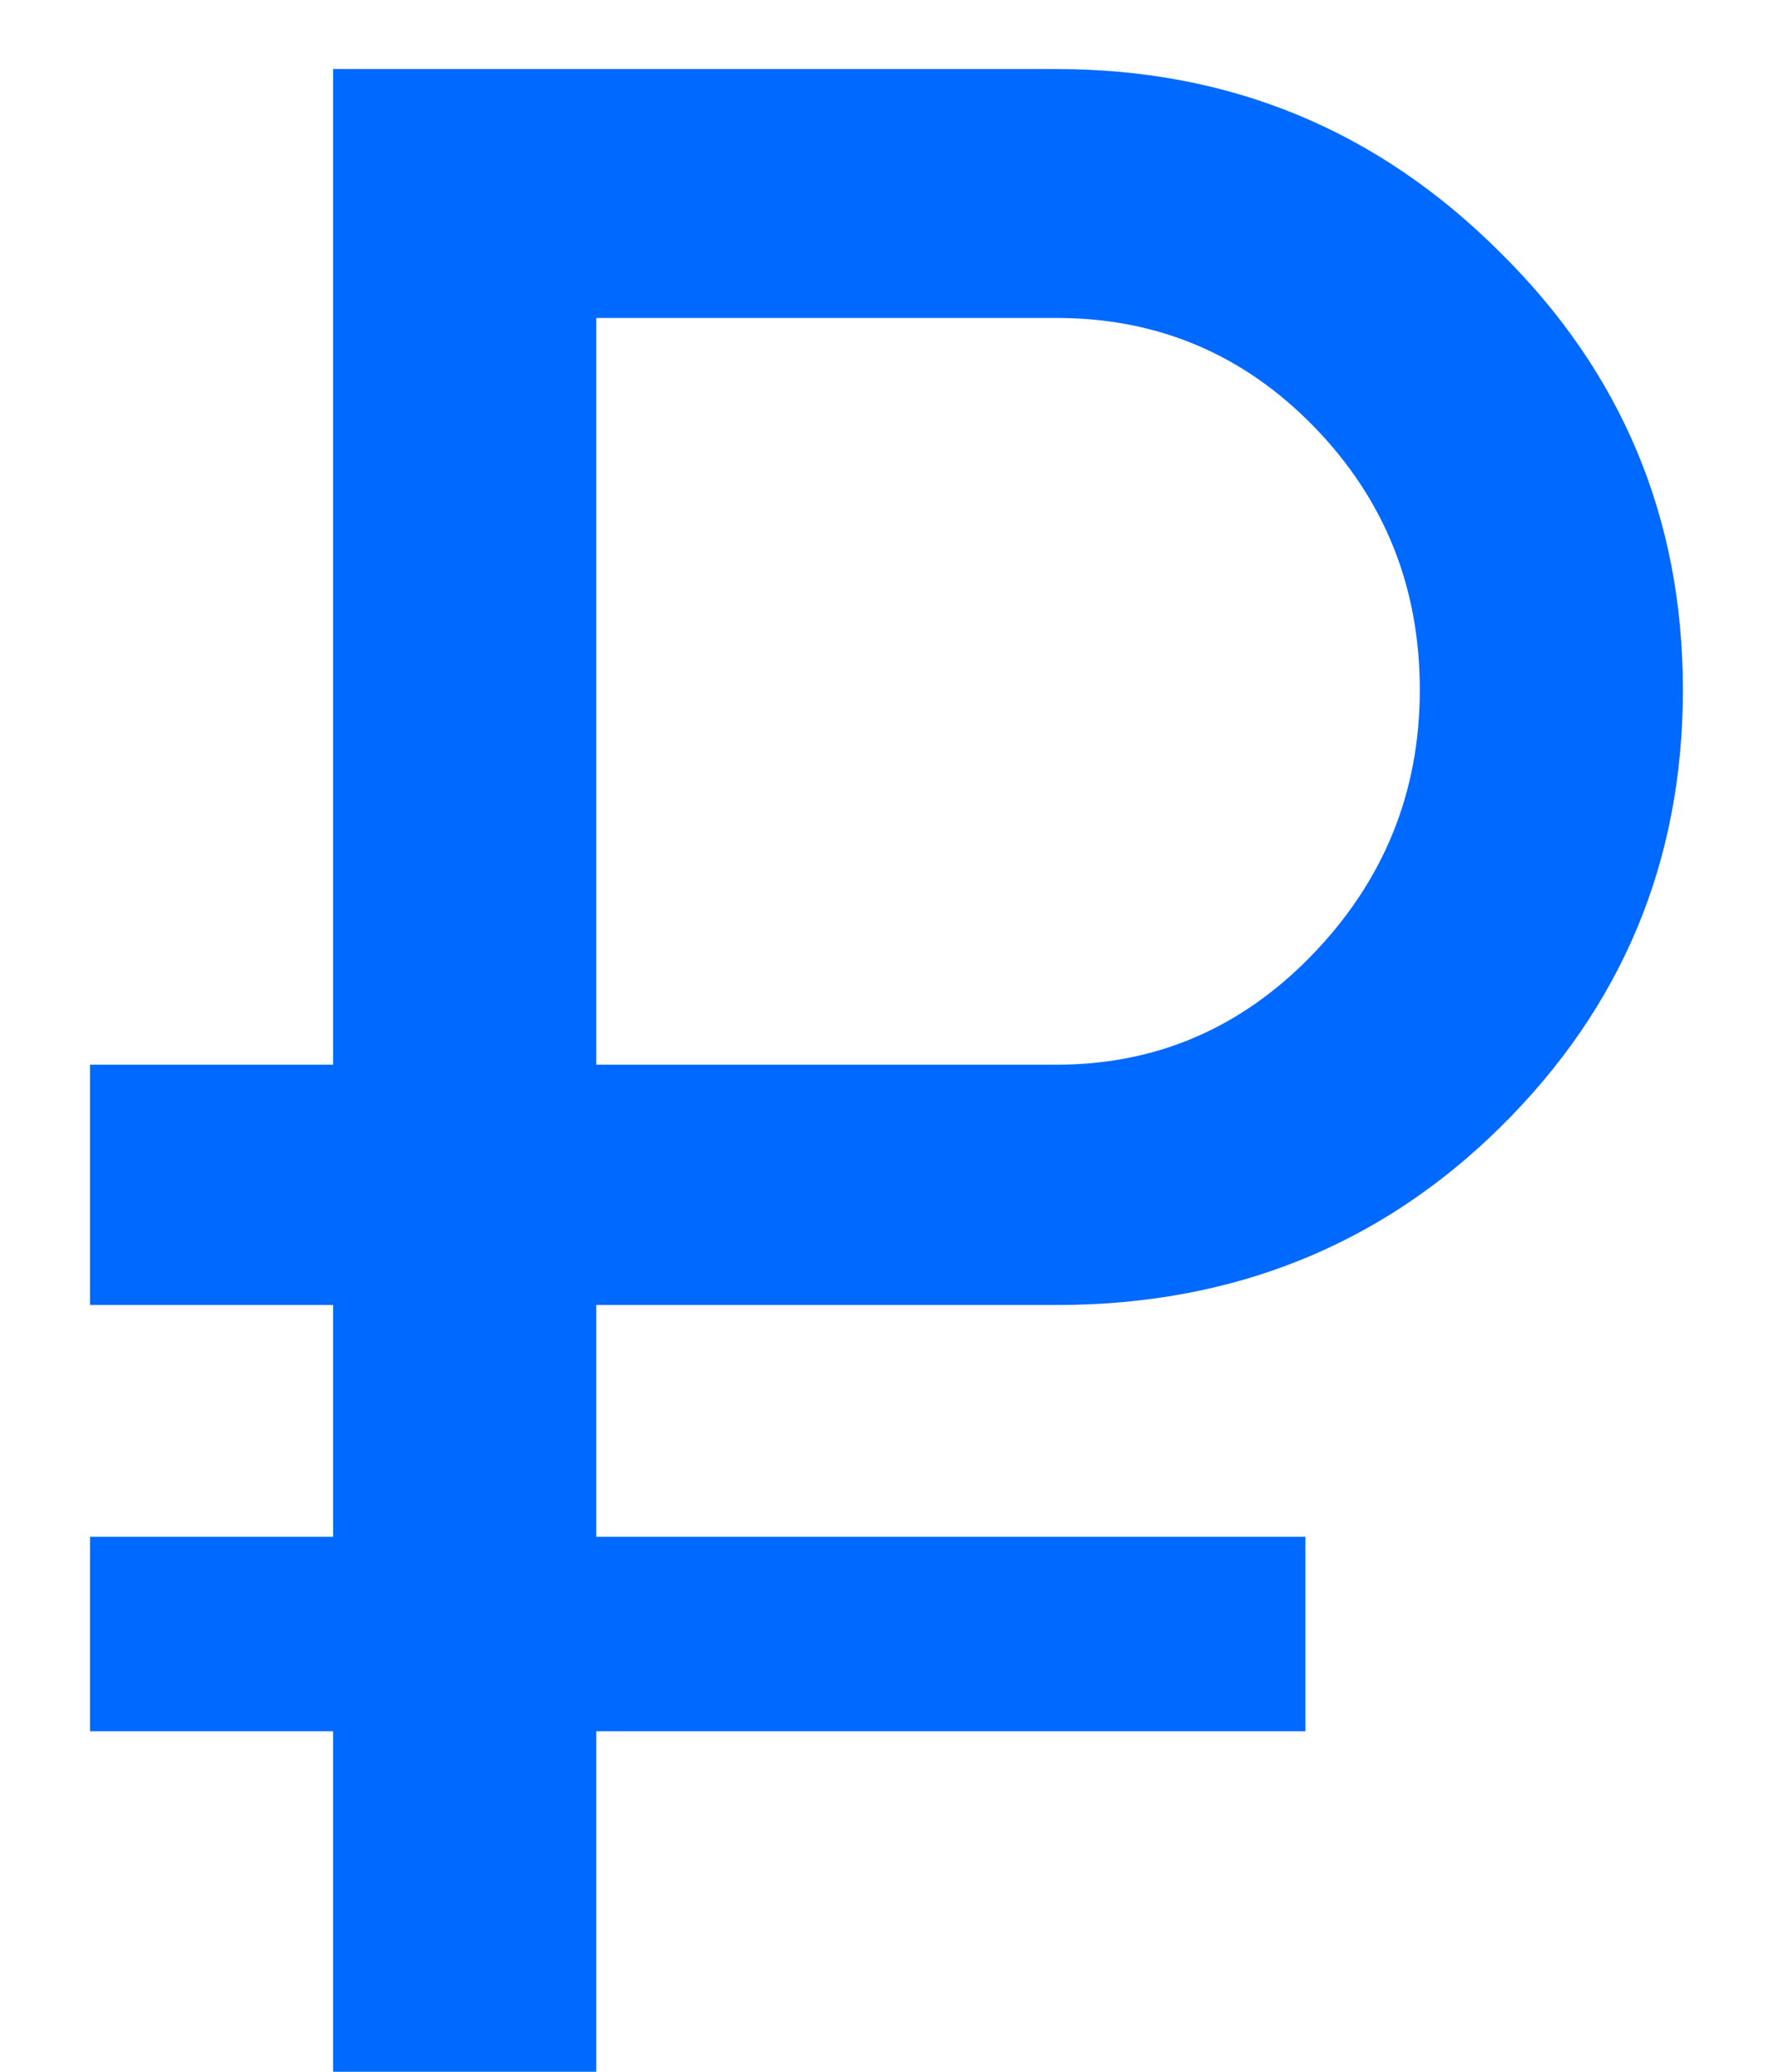 <svg width="18" height="21" viewBox="0 0 18 21" fill="none" xmlns="http://www.w3.org/2000/svg">
<path d="M10.715 13.228H6.046V15.577H13.238V17.549H6.046V21H3.378V17.549H0.913V15.577H3.378V13.228H0.913V10.792H3.378V0.7H6.046H10.715C12.474 0.7 13.972 1.319 15.21 2.556C16.447 3.774 17.066 5.253 17.066 6.993C17.066 8.733 16.447 10.212 15.21 11.43C13.992 12.629 12.493 13.228 10.715 13.228ZM6.046 3.223V10.792H10.715C11.72 10.792 12.58 10.425 13.296 9.69C14.03 8.936 14.398 8.037 14.398 6.993C14.398 5.949 14.04 5.06 13.325 4.325C12.609 3.59 11.739 3.223 10.715 3.223H6.046Z" fill="#0069FF"/>
</svg>
